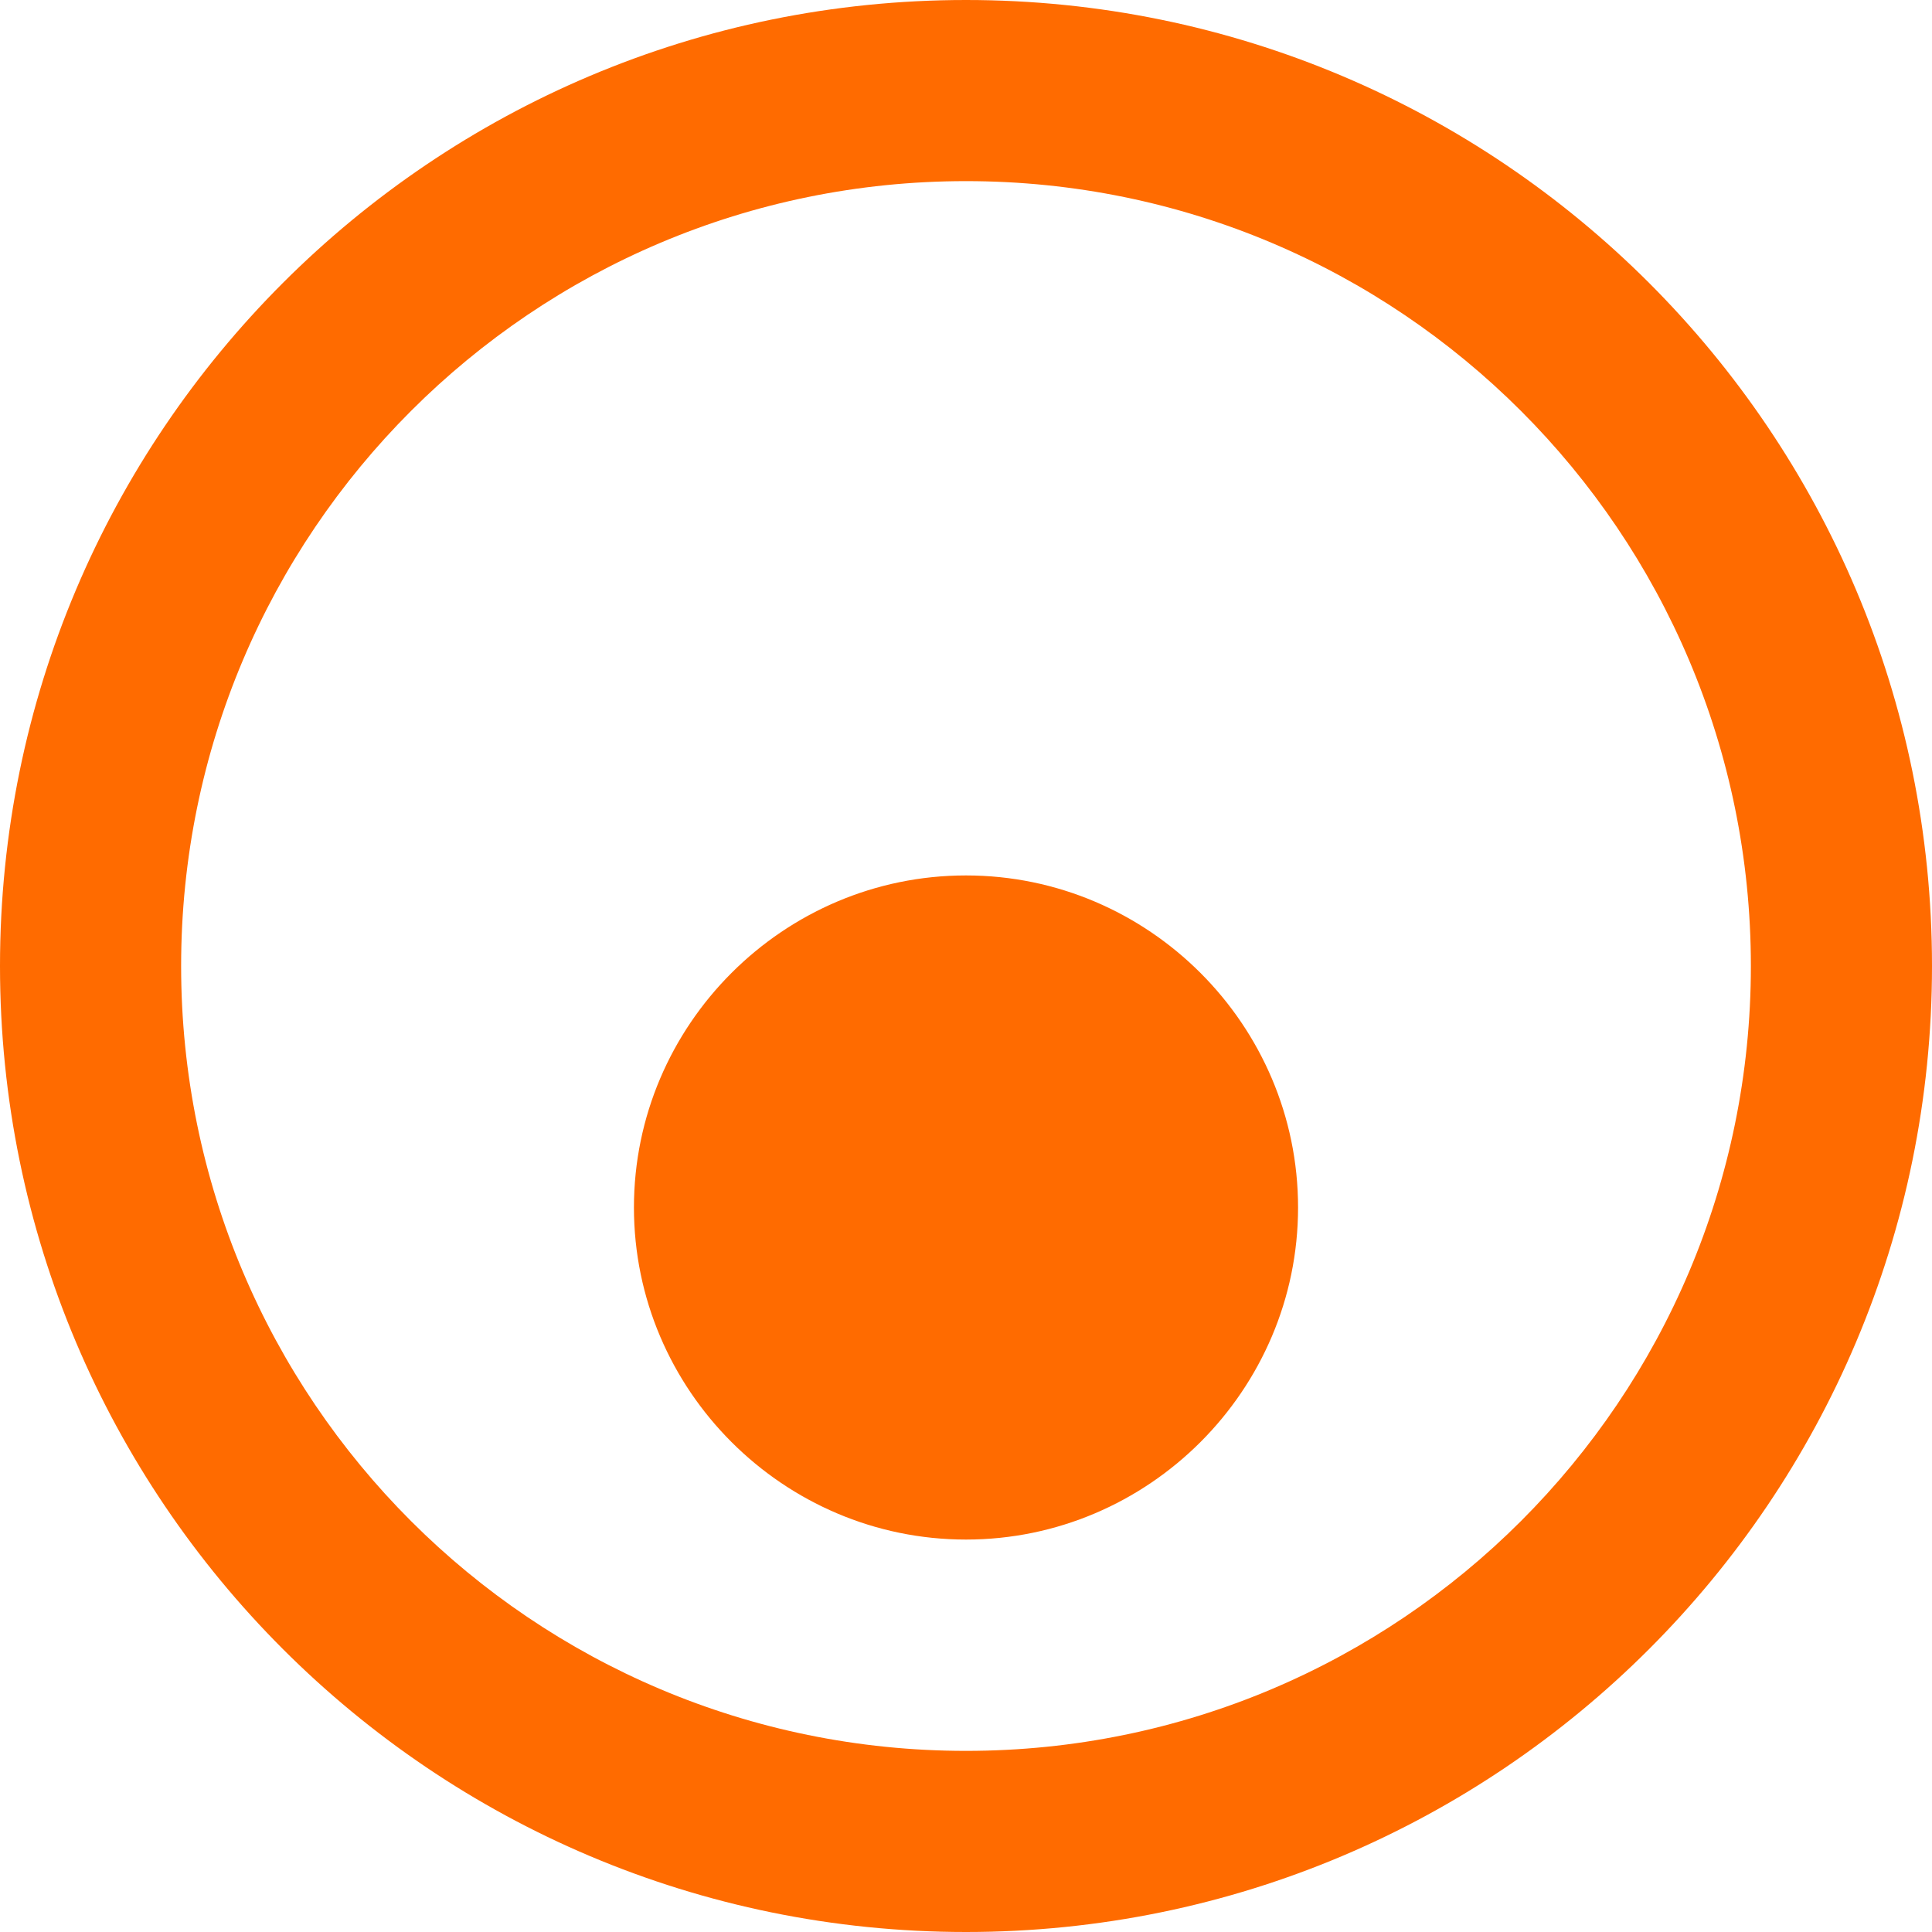 <svg xmlns="http://www.w3.org/2000/svg" viewBox="0 0 512 512">
    <path fill="#FF6B00" d="M256 0C397.4 0 512 114.6 512 256C512 397.4 397.4 512 256 512C114.6 512 0 397.4 0 256C0 114.6 114.6 0 256 0zM256 464C370.9 464 464 370.9 464 256C464 141.1 370.9 48 256 48C141.1 48 48 141.1 48 256C48 370.9 141.1 464 256 464zM256 408C207.6 408 168 368.4 168 320C168 271.6 207.6 232 256 232C304.4 232 344 271.6 344 320C344 368.4 304.4 408 256 408z"/>
</svg>